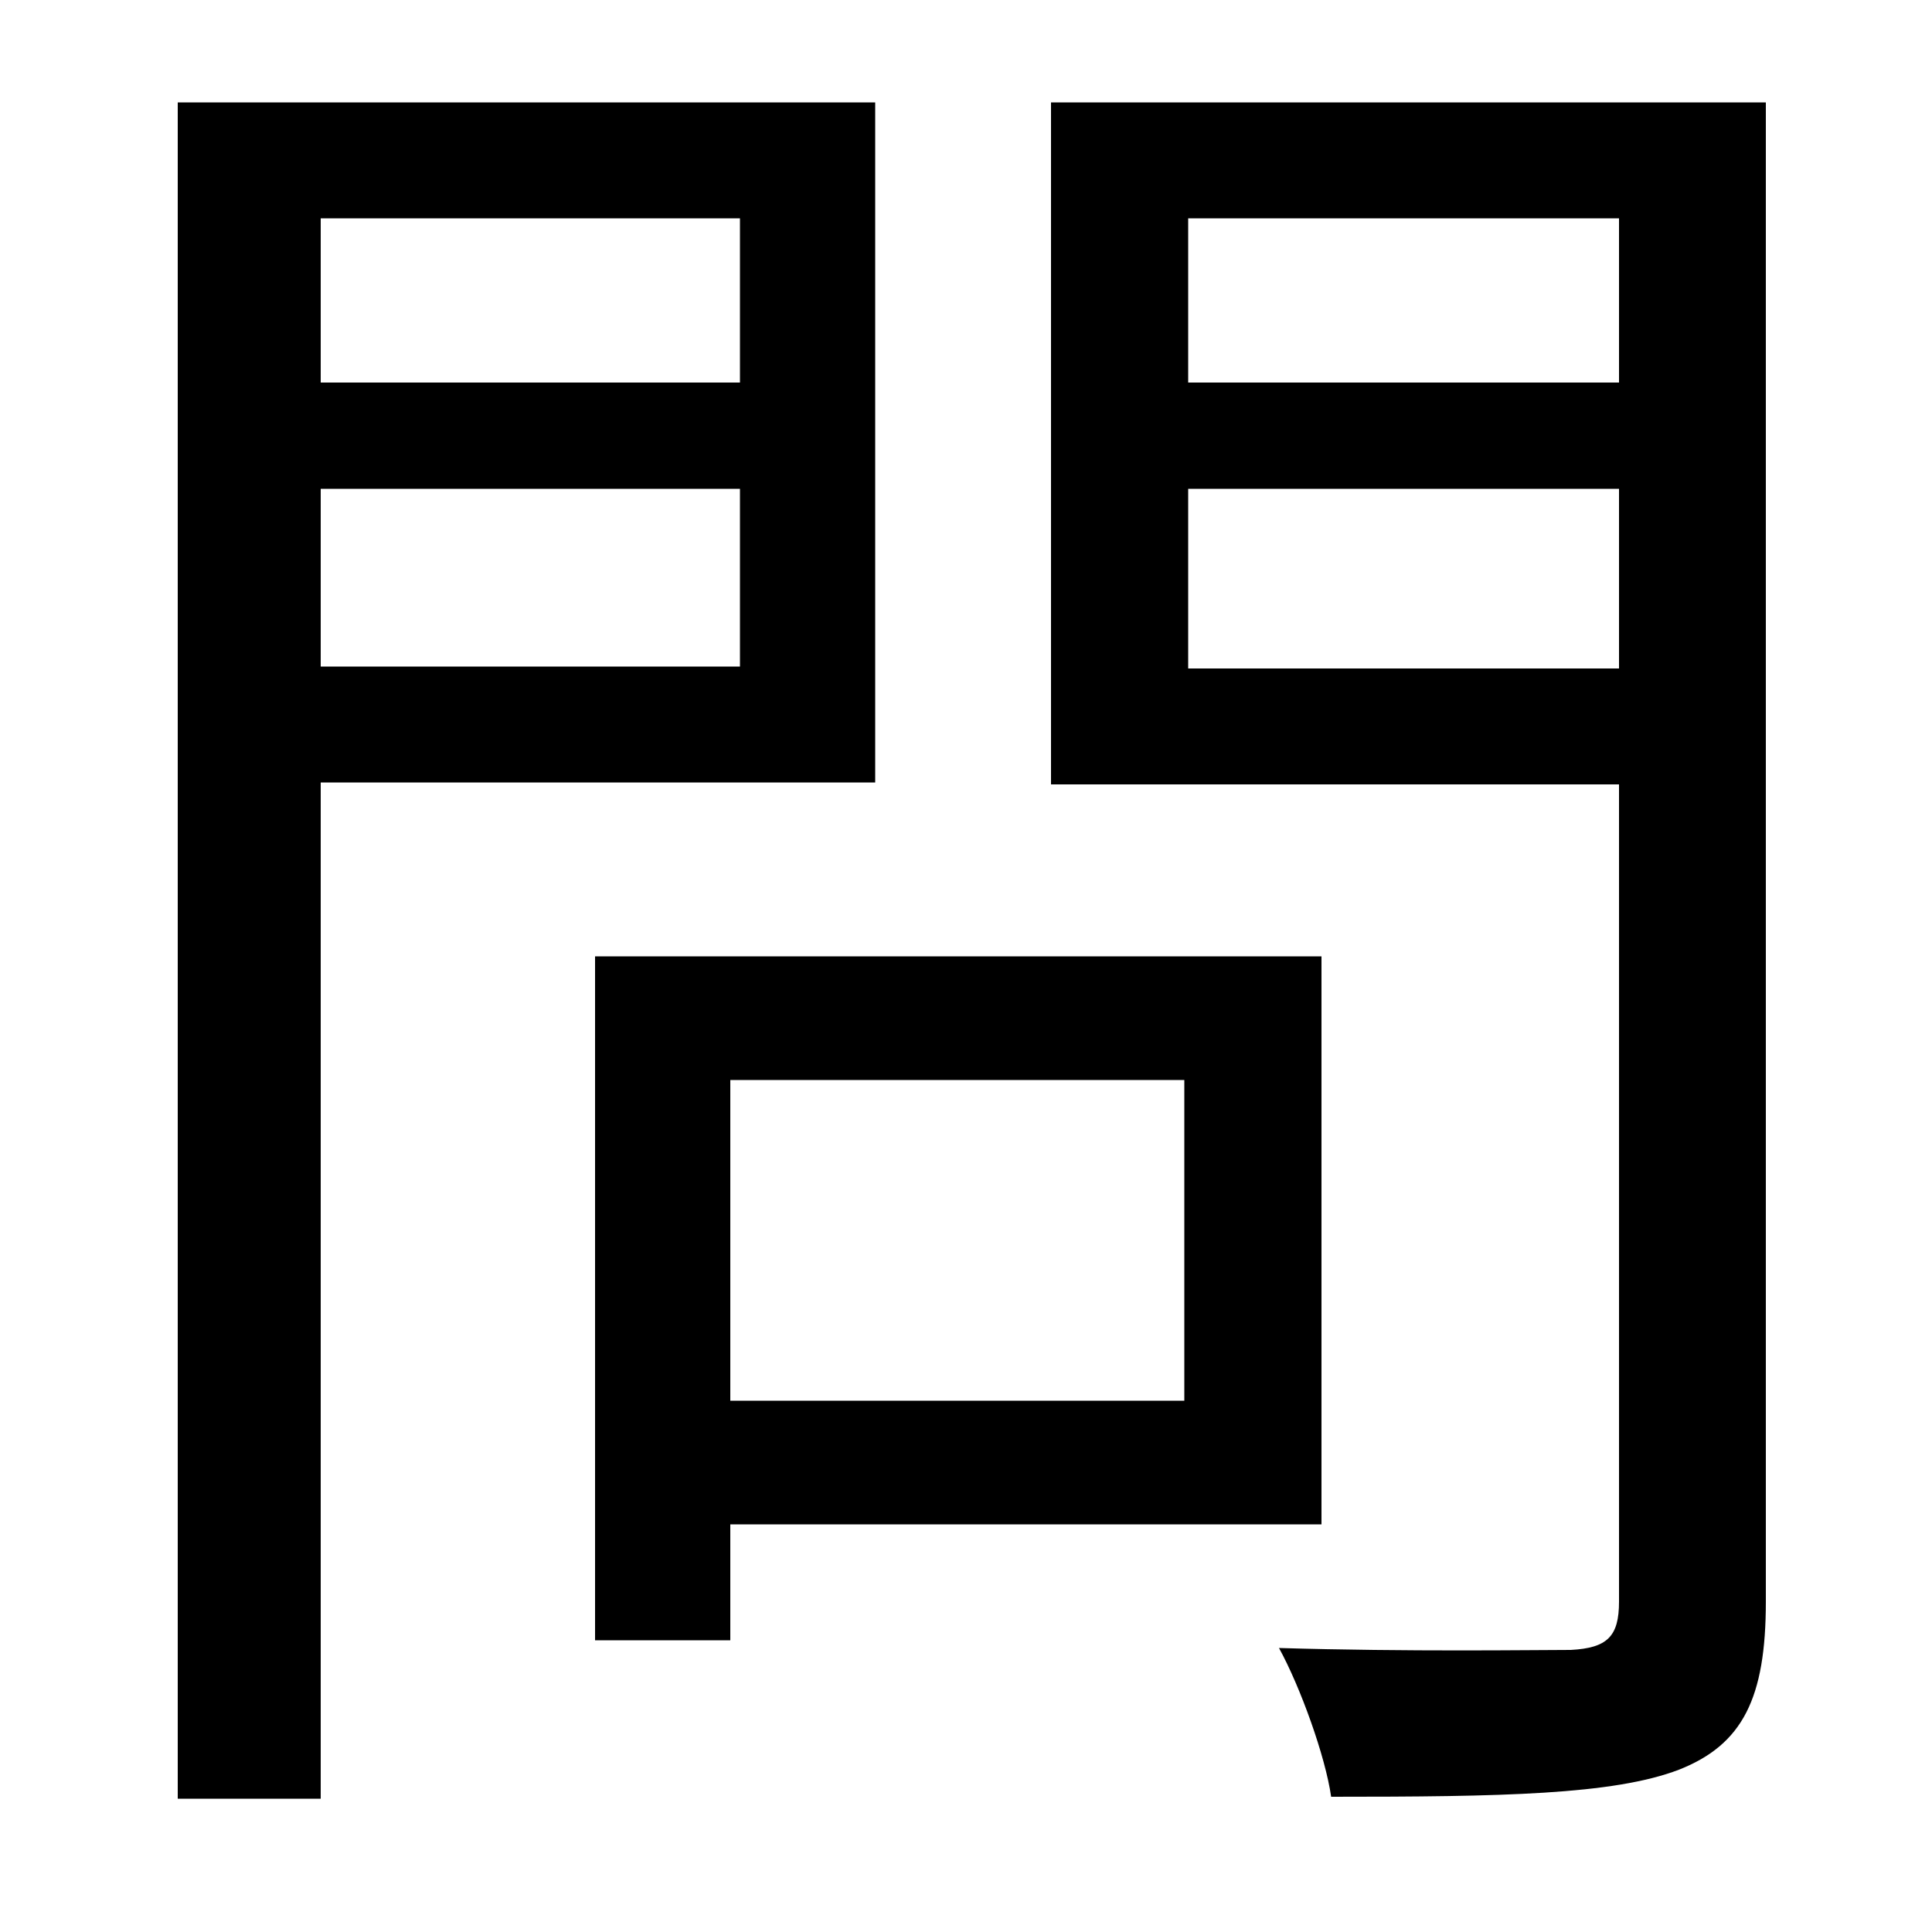 <svg xmlns="http://www.w3.org/2000/svg"
    viewBox="0 0 1000 1000">
  <!--
© 2014-2021 Adobe (http://www.adobe.com/).
Noto is a trademark of Google Inc.
This Font Software is licensed under the SIL Open Font License, Version 1.1. This Font Software is distributed on an "AS IS" BASIS, WITHOUT WARRANTIES OR CONDITIONS OF ANY KIND, either express or implied. See the SIL Open Font License for the specific language, permissions and limitations governing your use of this Font Software.
http://scripts.sil.org/OFL
  -->
<path d="M308 495L308 849 378 849 378 789 684 789 684 495ZM378 559L613 559 613 725 378 725ZM383 253L383 345 166 345 166 253ZM383 198L166 198 166 113 383 113ZM838 253L838 346 615 346 615 253ZM838 198L615 198 615 113 838 113ZM878 53L544 53 544 406 838 406 838 829C838 847 832 853 813 854 794 854 729 855 662 853 673 873 686 909 689 930 777 930 835 929 869 916 902 903 914 879 914 829L914 53ZM92 53L92 931 166 931 166 405 453 405 453 53Z"/>
</svg>